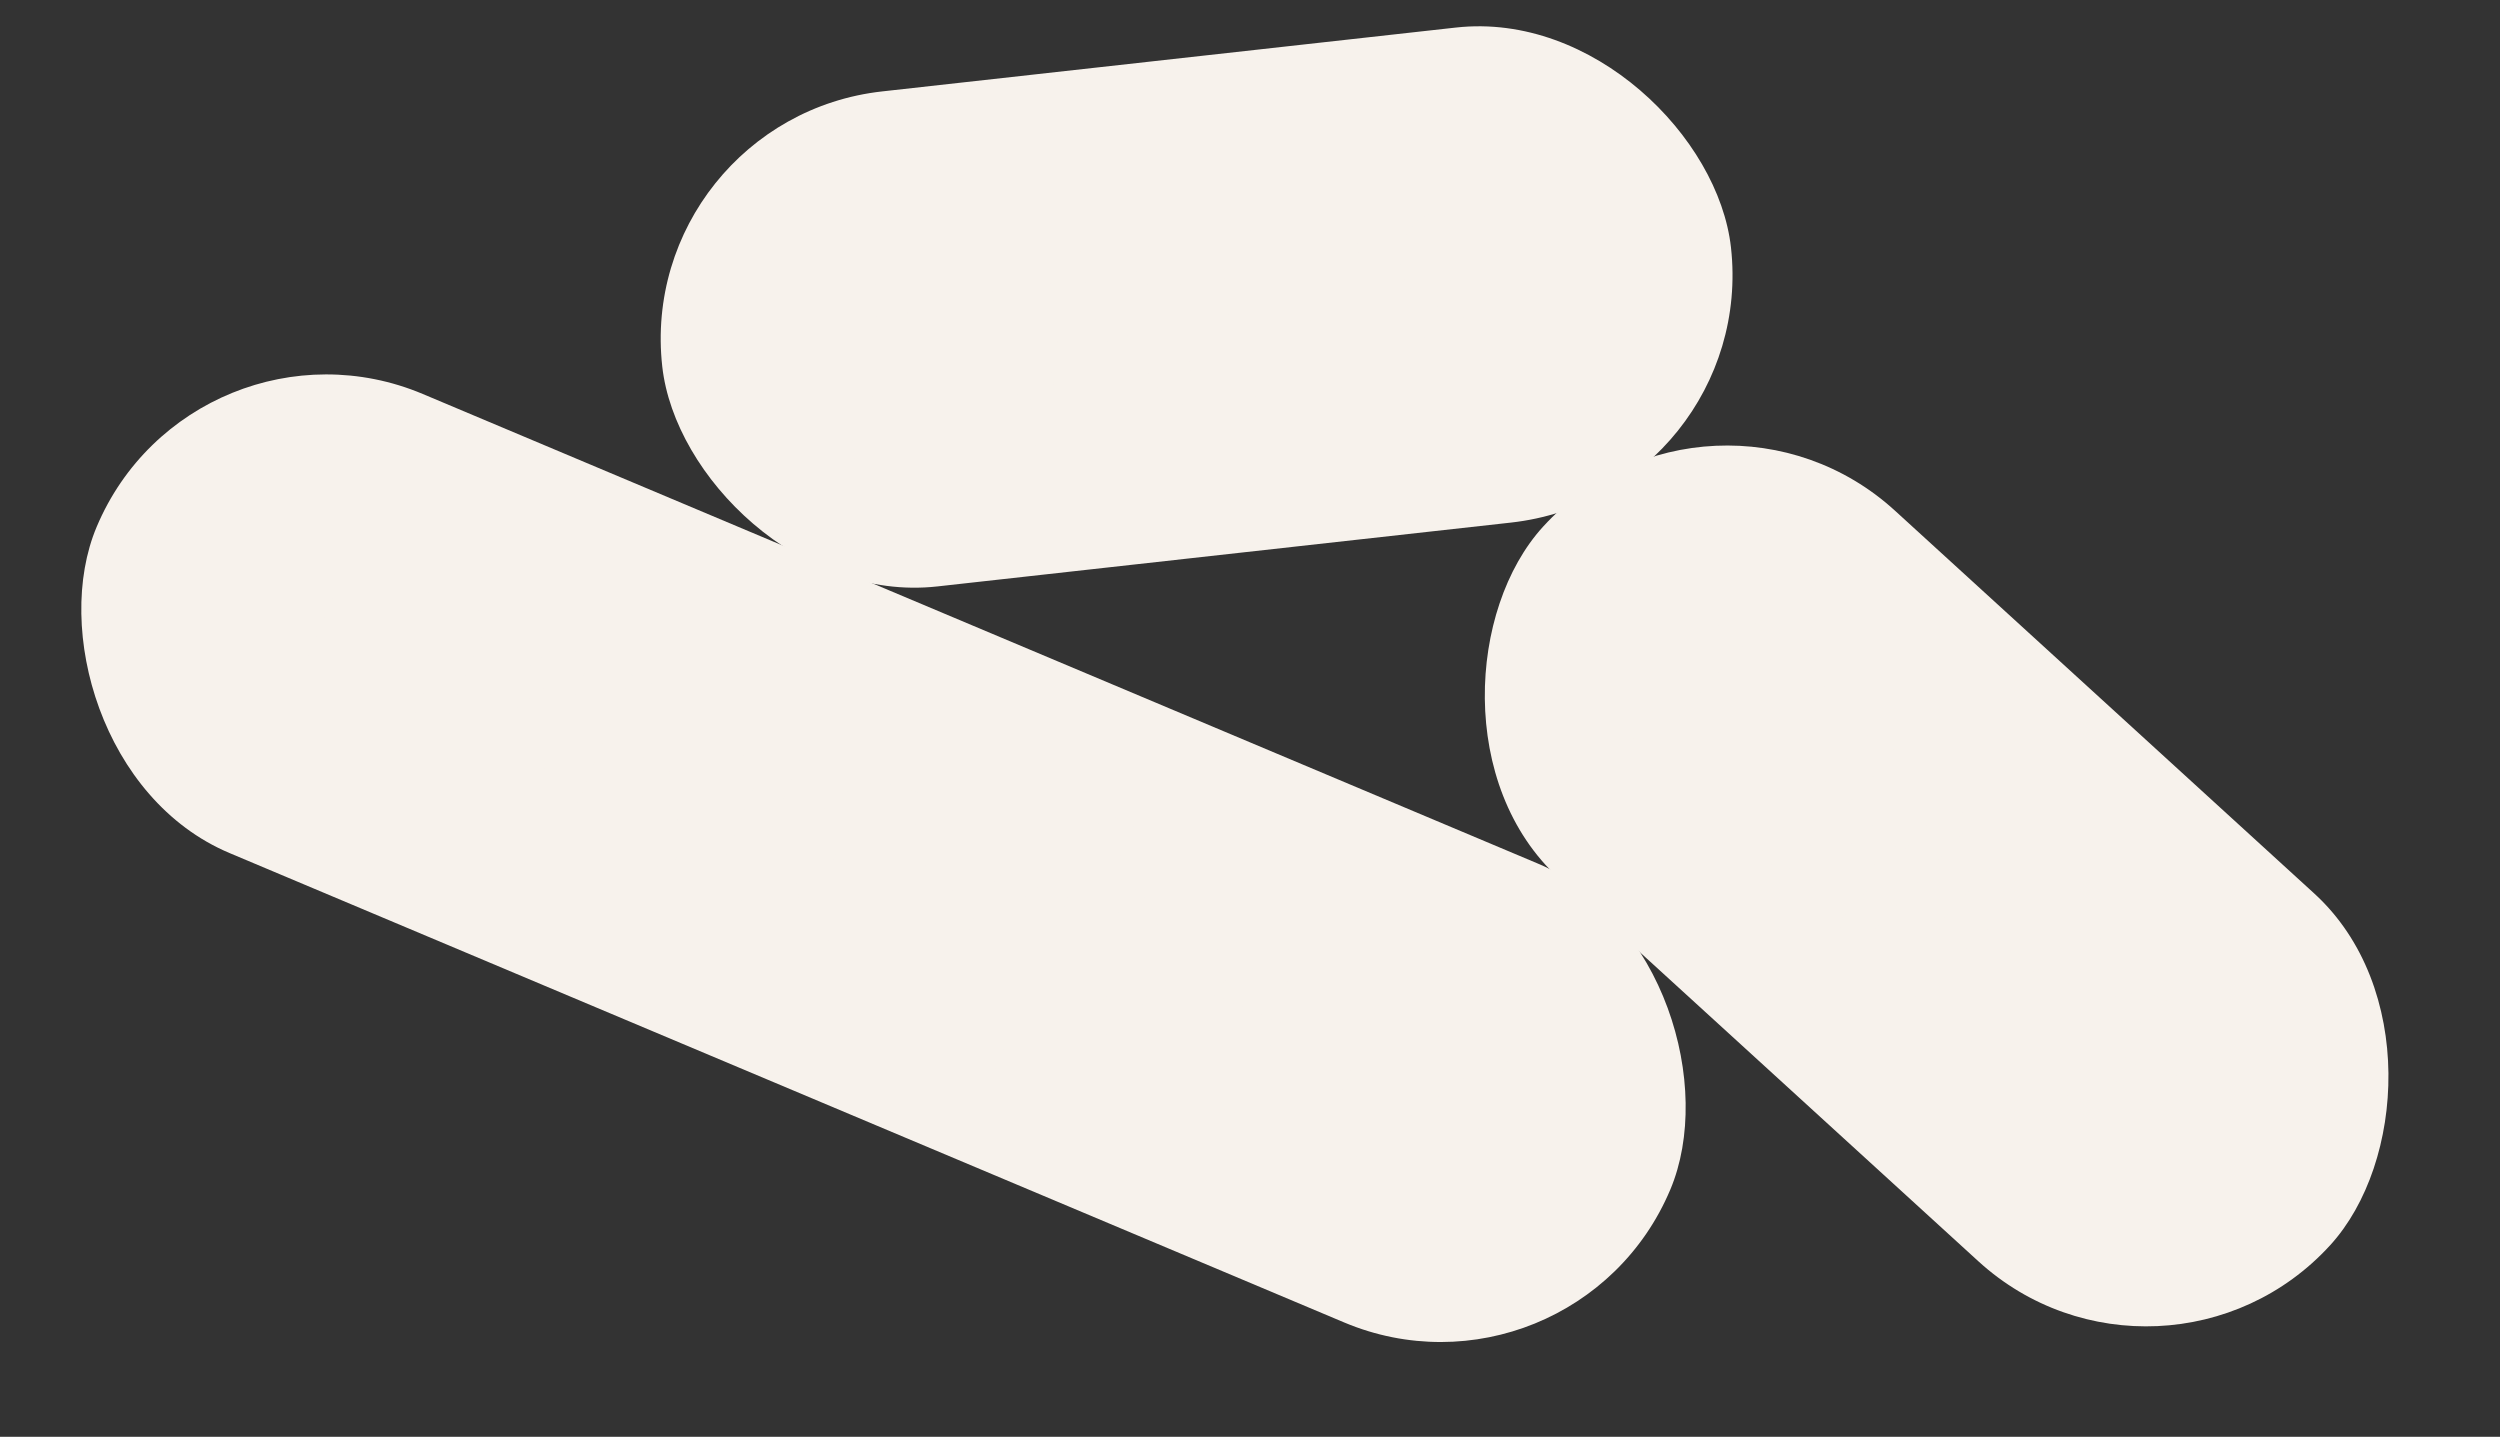 <svg width="261" height="150" viewBox="0 0 261 150" fill="none" xmlns="http://www.w3.org/2000/svg">
<rect x="0" y="0" width="261" height="150" fill="#333333" stroke="none"/>
<rect x="20.182" y="31.043" width="178.264" height="52" rx="26" transform="rotate(22.837 20.182 31.043)" fill="#F7F2EC"/>
<rect x="66.263" y="12.419" width="112.264" height="52" rx="26" transform="rotate(-6.351 66.263 12.419)" fill="#F7F2EC"/>
<path d="M30.193 58.563L31.331 55.861L44.904 61.577L43.766 64.279L38.519 62.069L32.883 75.454L29.825 74.166L35.461 60.782L30.193 58.563ZM46.358 75.962L58.374 67.25L61.747 68.67L54.972 84.756L51.904 83.464L56.835 71.755L44.845 80.491L41.442 79.058L48.216 62.972L51.284 64.264L46.358 75.962ZM69.842 86.456L80.179 76.432L82.881 77.57L69.373 90.82L67.048 89.841L67.224 70.976L69.895 72.101L69.842 86.456ZM69.025 71.735L62.251 87.821L59.183 86.529L65.957 70.443L69.025 71.735ZM74.253 92.876L81.027 76.789L84.075 78.073L77.301 94.159L74.253 92.876ZM88.113 99.095C86.605 98.46 85.435 97.56 84.602 96.395C83.769 95.231 83.303 93.896 83.205 92.391C83.107 90.887 83.408 89.304 84.108 87.642C84.811 85.974 85.736 84.645 86.883 83.657C88.031 82.669 89.312 82.066 90.728 81.848C92.143 81.63 93.605 81.839 95.113 82.474C96.621 83.109 97.791 84.009 98.624 85.174C99.457 86.338 99.921 87.676 100.016 89.188C100.111 90.699 99.808 92.289 99.105 93.958C98.405 95.62 97.483 96.941 96.338 97.922C95.193 98.903 93.913 99.503 92.498 99.721C91.083 99.938 89.621 99.73 88.113 99.095ZM89.231 96.47C90.208 96.882 91.127 96.965 91.987 96.719C92.847 96.472 93.611 95.985 94.28 95.255C94.956 94.529 95.511 93.649 95.947 92.615C96.379 91.589 96.619 90.58 96.666 89.589C96.724 88.594 96.541 87.7 96.119 86.905C95.698 86.111 94.998 85.508 94.02 85.097C93.036 84.682 92.109 84.6 91.239 84.85C90.376 85.103 89.605 85.597 88.927 86.33C88.258 87.059 87.707 87.937 87.275 88.964C86.84 89.997 86.595 91.008 86.541 91.996C86.493 92.987 86.682 93.876 87.107 94.663C87.538 95.453 88.246 96.056 89.231 96.47ZM103.86 111.792L115.199 84.866L118.33 86.185L106.991 113.111L103.86 111.792ZM106.03 106.64C104.892 106.16 103.937 105.528 103.166 104.743C102.398 103.951 101.83 103.046 101.462 102.028C101.093 101.01 100.938 99.913 100.998 98.738C101.064 97.565 101.357 96.361 101.878 95.126C102.404 93.876 103.063 92.818 103.856 91.951C104.655 91.088 105.548 90.432 106.534 89.984C107.52 89.536 108.564 89.31 109.667 89.306C110.77 89.302 111.891 89.54 113.029 90.019L113.804 90.346L106.805 106.966L106.03 106.64ZM107.141 104L107.581 104.186L112.358 92.844L111.918 92.658C111.164 92.341 110.443 92.218 109.755 92.29C109.07 92.355 108.43 92.575 107.837 92.95C107.246 93.317 106.713 93.804 106.236 94.409C105.767 95.016 105.371 95.701 105.051 96.462C104.622 97.481 104.39 98.489 104.357 99.486C104.326 100.476 104.532 101.373 104.975 102.176C105.421 102.972 106.143 103.58 107.141 104ZM109.161 107.958L108.376 107.627L115.375 91.007L116.16 91.338C117.299 91.817 118.252 92.453 119.02 93.245C119.788 94.037 120.352 94.94 120.714 95.956C121.082 96.974 121.234 98.069 121.167 99.241C121.108 100.417 120.815 101.629 120.289 102.879C119.769 104.115 119.109 105.164 118.309 106.028C117.517 106.894 116.628 107.551 115.642 107.999C114.663 108.45 113.622 108.678 112.519 108.682C111.418 108.679 110.299 108.437 109.161 107.958ZM110.273 105.319C111.027 105.637 111.745 105.766 112.427 105.708C113.112 105.643 113.75 105.427 114.34 105.059C114.934 104.684 115.464 104.197 115.93 103.596C116.4 102.988 116.795 102.304 117.116 101.543C117.542 100.53 117.772 99.525 117.805 98.528C117.849 97.528 117.649 96.626 117.206 95.823C116.767 95.013 116.047 94.397 115.049 93.977L114.599 93.787L109.822 105.129L110.273 105.319ZM127.209 115.558C125.624 114.891 124.401 113.977 123.542 112.818C122.692 111.655 122.216 110.324 122.115 108.827C122.024 107.325 122.33 105.74 123.033 104.071C123.727 102.424 124.645 101.101 125.789 100.103C126.94 99.108 128.219 98.491 129.626 98.254C131.04 98.019 132.494 98.216 133.988 98.845C134.896 99.228 135.712 99.748 136.437 100.407C137.163 101.066 137.729 101.859 138.136 102.787C138.542 103.714 138.725 104.773 138.684 105.964C138.646 107.149 138.319 108.47 137.705 109.929L137.237 111.039L124.45 105.654L125.438 103.309L135.157 107.401C135.504 106.577 135.643 105.777 135.576 105.001C135.511 104.217 135.253 103.513 134.801 102.887C134.357 102.264 133.729 101.782 132.92 101.441C132.04 101.07 131.181 100.963 130.342 101.12C129.513 101.272 128.775 101.619 128.128 102.16C127.491 102.698 127.003 103.368 126.665 104.171L125.893 106.003C125.441 107.079 125.244 108.073 125.303 108.986C125.37 109.901 125.662 110.702 126.178 111.388C126.698 112.067 127.415 112.6 128.329 112.985C128.923 113.235 129.499 113.379 130.059 113.417C130.621 113.448 131.152 113.368 131.652 113.176C132.152 112.984 132.603 112.676 133.003 112.252L135.742 114.035C135.137 114.807 134.389 115.393 133.498 115.79C132.617 116.184 131.64 116.368 130.565 116.343C129.5 116.314 128.382 116.052 127.209 115.558ZM142.638 116.507L154.654 107.795L158.027 109.215L151.252 125.301L148.184 124.009L153.115 112.3L141.125 121.037L137.721 119.603L144.496 103.517L147.564 104.809L142.638 116.507ZM155.607 101.784L158.184 102.869C157.687 104.049 156.863 104.833 155.714 105.22C154.574 105.603 153.296 105.497 151.879 104.9C150.468 104.306 149.502 103.467 148.98 102.384C148.461 101.294 148.45 100.159 148.946 98.98L151.512 100.06C151.292 100.584 151.25 101.113 151.387 101.647C151.526 102.174 151.969 102.595 152.717 102.91C153.45 103.219 154.057 103.24 154.539 102.974C155.028 102.712 155.384 102.315 155.607 101.784Z" fill="#F7F2EC"/>
<path d="M89.616 51.107L88.734 43.179L90.145 43.022C90.47 42.65 90.731 42.221 90.928 41.734C91.133 41.246 91.287 40.676 91.39 40.025C91.5 39.372 91.568 38.617 91.595 37.761C91.621 36.897 91.618 35.914 91.587 34.812L91.409 28.28L103.199 26.968L104.805 41.39L107.47 41.093L108.353 49.022L105.055 49.389L104.498 44.386L92.402 45.732L92.959 50.735L89.616 51.107ZM93.759 42.619L101.507 41.757L100.223 30.226L94.757 30.834L94.794 34.455C94.824 36.296 94.782 37.902 94.667 39.271C94.552 40.633 94.249 41.749 93.759 42.619ZM116.187 43.473C115.088 43.595 114.072 43.503 113.138 43.195C112.203 42.88 111.433 42.36 110.826 41.634C110.227 40.908 109.864 39.977 109.738 38.84C109.629 37.861 109.727 37.035 110.033 36.36C110.339 35.686 110.792 35.129 111.391 34.688C111.99 34.248 112.674 33.89 113.444 33.614C114.213 33.338 115.003 33.105 115.813 32.916C116.838 32.679 117.671 32.488 118.31 32.34C118.948 32.185 119.404 32.001 119.678 31.788C119.951 31.575 120.065 31.265 120.02 30.858L120.011 30.779C119.901 29.793 119.538 29.059 118.92 28.579C118.31 28.098 117.459 27.919 116.368 28.04C115.231 28.167 114.363 28.519 113.764 29.096C113.172 29.665 112.785 30.268 112.605 30.906L109.351 30.536C109.61 29.44 110.065 28.528 110.716 27.8C111.373 27.064 112.16 26.496 113.076 26.097C113.991 25.69 114.972 25.429 116.018 25.312C116.711 25.235 117.454 25.236 118.248 25.316C119.049 25.386 119.812 25.599 120.537 25.953C121.27 26.305 121.899 26.857 122.425 27.606C122.95 28.348 123.282 29.352 123.423 30.616L124.705 42.136L121.408 42.503L121.144 40.132L121.008 40.147C120.838 40.608 120.559 41.073 120.169 41.544C119.779 42.014 119.257 42.426 118.603 42.781C117.949 43.136 117.144 43.367 116.187 43.473ZM116.62 40.681C117.553 40.577 118.331 40.304 118.953 39.861C119.582 39.417 120.036 38.879 120.316 38.246C120.603 37.604 120.708 36.94 120.632 36.255L120.383 34.019C120.276 34.153 120.055 34.292 119.721 34.436C119.393 34.571 119.015 34.701 118.586 34.825C118.157 34.941 117.739 35.053 117.332 35.159C116.923 35.258 116.582 35.342 116.308 35.41C115.662 35.566 115.079 35.772 114.558 36.028C114.046 36.283 113.648 36.613 113.365 37.018C113.089 37.415 112.985 37.914 113.052 38.517C113.145 39.353 113.524 39.951 114.189 40.311C114.853 40.664 115.664 40.787 116.62 40.681ZM139.833 30.196L140.158 33.121L130.762 34.167L130.436 31.242L139.833 30.196ZM130.582 23.92L132.512 41.267L129.203 41.636L127.272 24.288L130.582 23.92ZM141.39 22.717L143.321 40.064L140.023 40.431L138.092 23.084L141.39 22.717ZM158.183 38.41L156.573 23.942L152.417 24.405C151.431 24.515 150.688 24.83 150.19 25.35C149.691 25.871 149.483 26.504 149.566 27.249C149.648 27.987 149.967 28.554 150.522 28.949C151.083 29.337 151.823 29.479 152.742 29.377L158.106 28.78L158.41 31.513L153.046 32.11C151.766 32.252 150.636 32.165 149.655 31.847C148.681 31.521 147.898 30.995 147.307 30.268C146.723 29.54 146.371 28.642 146.252 27.572C146.131 26.481 146.282 25.511 146.706 24.663C147.137 23.808 147.81 23.108 148.725 22.564C149.647 22.019 150.771 21.673 152.096 21.525L159.426 20.709L161.357 38.057L158.183 38.41ZM146.799 39.677L150.714 30.369L154.17 29.984L150.255 39.292L146.799 39.677Z" fill="#F7F2EC"/>
<rect x="178.631" y="35.781" width="111.264" height="52" rx="26" transform="rotate(42.397 178.631 35.781)" fill="#F7F2EC"/>
<path d="M175.116 74.871L189.356 70.685L192.058 73.152L180.289 86.042L177.83 83.797L186.396 74.415L172.174 78.633L169.447 76.142L181.216 63.252L183.674 65.497L175.116 74.871ZM199.271 89.571L197.287 91.744L190.305 85.369L192.289 83.196L199.271 89.571ZM197.89 78.477L186.121 91.367L183.663 89.122L195.431 76.232L197.89 78.477ZM205.921 85.81L194.152 98.7L191.702 96.462L203.471 83.572L205.921 85.81ZM213.118 102.213L211.134 104.387L204.152 98.012L206.136 95.838L213.118 102.213ZM211.737 91.119L199.968 104.009L197.509 101.764L209.278 88.874L211.737 91.119ZM219.768 98.452L207.999 111.342L205.549 109.105L217.318 96.215L219.768 98.452ZM214.847 118.117C214.03 117.371 213.429 116.546 213.045 115.641C212.666 114.731 212.549 113.808 212.694 112.874C212.845 111.945 213.306 111.058 214.077 110.213C214.741 109.486 215.428 109.015 216.136 108.8C216.845 108.586 217.562 108.559 218.288 108.719C219.014 108.879 219.735 109.157 220.45 109.553C221.165 109.95 221.861 110.39 222.537 110.874C223.391 111.49 224.084 111.989 224.616 112.372C225.153 112.75 225.592 112.971 225.933 113.036C226.274 113.101 226.582 112.983 226.858 112.681L226.912 112.622C227.581 111.889 227.892 111.132 227.846 110.351C227.805 109.576 227.379 108.817 226.568 108.077C225.723 107.305 224.887 106.885 224.058 106.815C223.239 106.745 222.531 106.853 221.933 107.137L220.065 104.447C221.06 103.919 222.045 103.66 223.022 103.669C224.009 103.678 224.954 103.895 225.858 104.32C226.768 104.74 227.611 105.305 228.389 106.015C228.904 106.485 229.393 107.045 229.857 107.694C230.331 108.343 230.675 109.056 230.887 109.835C231.105 110.619 231.106 111.455 230.889 112.344C230.677 113.228 230.142 114.14 229.284 115.08L221.468 123.64L219.018 121.402L220.627 119.64L220.526 119.548C220.068 119.724 219.533 119.821 218.923 119.838C218.312 119.855 217.658 119.735 216.96 119.477C216.261 119.219 215.557 118.766 214.847 118.117ZM217.231 116.601C217.925 117.235 218.643 117.639 219.386 117.814C220.134 117.995 220.838 117.981 221.499 117.774C222.171 117.567 222.739 117.209 223.204 116.7L224.721 115.038C224.55 115.046 224.3 114.971 223.971 114.815C223.653 114.658 223.306 114.459 222.93 114.218C222.56 113.973 222.2 113.732 221.852 113.495C221.508 113.254 221.22 113.052 220.988 112.891C220.445 112.508 219.905 112.206 219.37 111.983C218.84 111.766 218.329 111.685 217.838 111.739C217.358 111.793 216.914 112.044 216.505 112.492C215.938 113.113 215.739 113.792 215.906 114.53C216.079 115.262 216.521 115.952 217.231 116.601Z" fill="#F7F2EC"/>
</svg>
